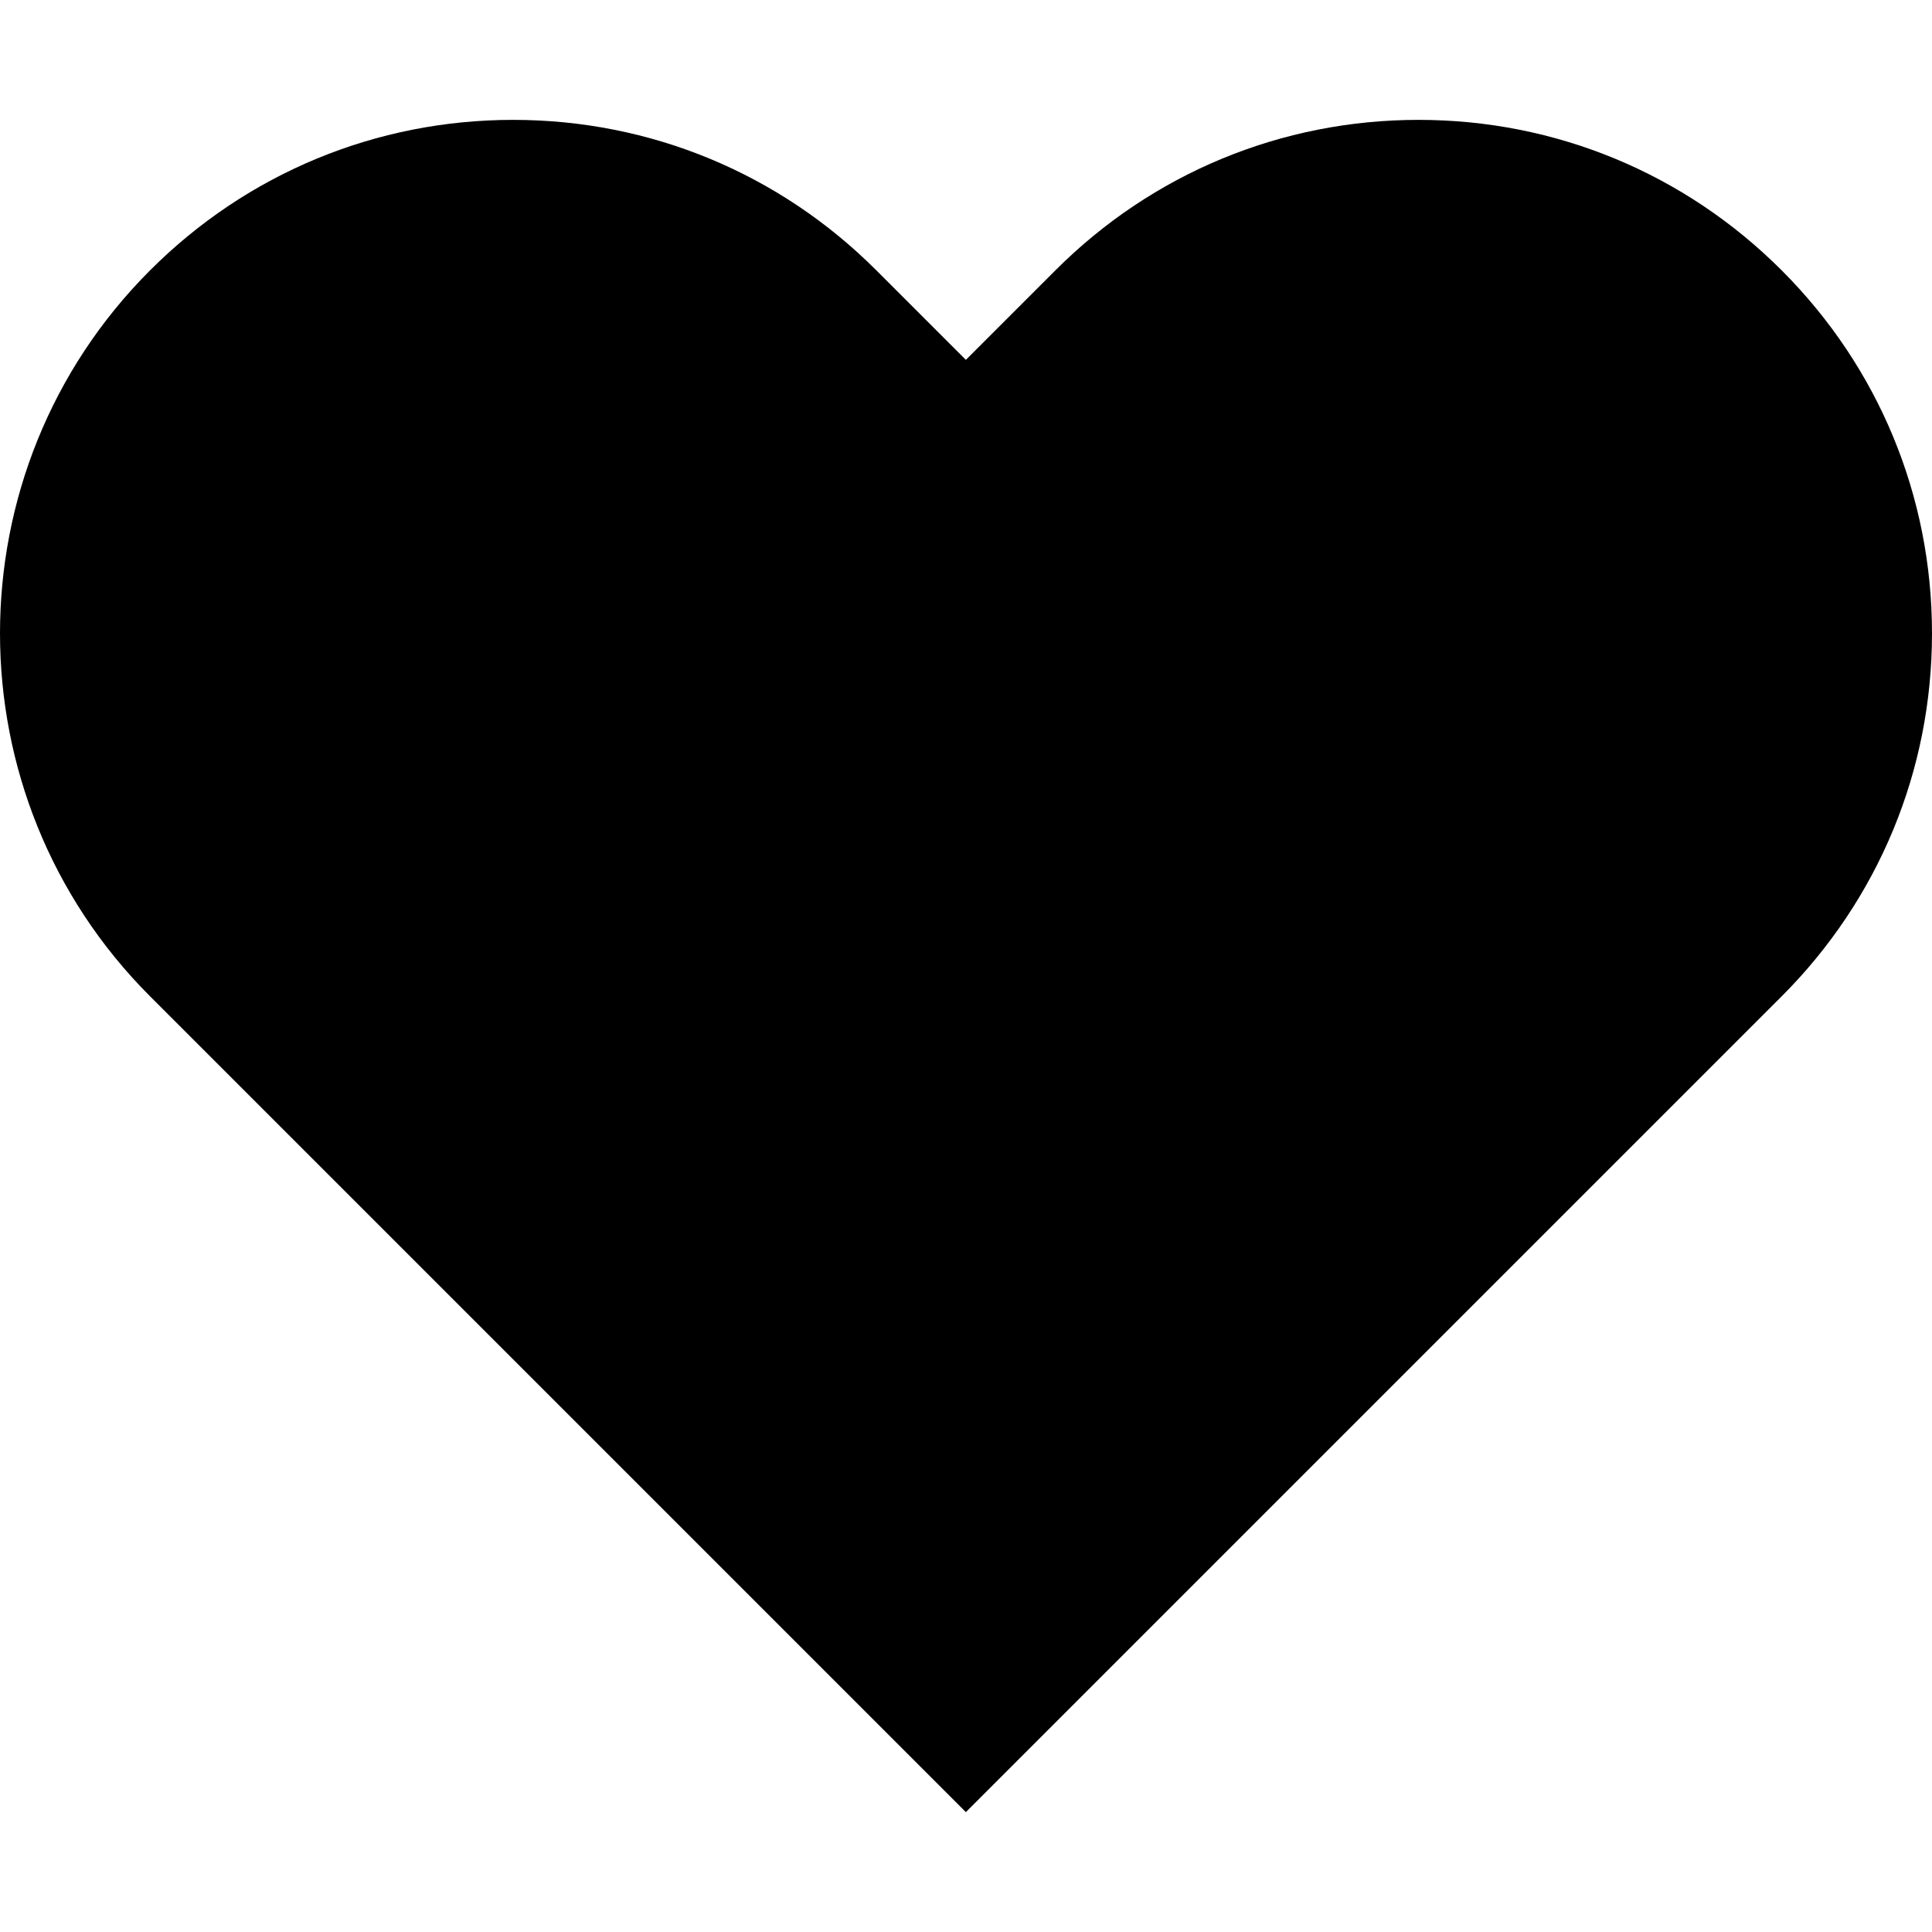 <?xml version="1.0" encoding="UTF-8" standalone="no"?>
<!-- Generator: Adobe Illustrator 19.1.0, SVG Export Plug-In . SVG Version: 6.00 Build 0)  -->

<svg
   xmlns:dc="http://purl.org/dc/elements/1.1/"
   xmlns:cc="http://creativecommons.org/ns#"
   xmlns:rdf="http://www.w3.org/1999/02/22-rdf-syntax-ns#"
   xmlns:svg="http://www.w3.org/2000/svg"
   xmlns="http://www.w3.org/2000/svg"
   xmlns:sodipodi="http://sodipodi.sourceforge.net/DTD/sodipodi-0.dtd"
   xmlns:inkscape="http://www.inkscape.org/namespaces/inkscape"
   version="1.1"
   id="Capa_1"
   x="0px"
   y="0px"
   viewBox="0 0 333.701 333.701"
   style="enable-background:new 0 0 333.701 333.701;"
   xml:space="preserve"
   sodipodi:docname="heart-filled.svg"
   inkscape:version="0.92.4 (5da689c313, 2019-01-14)"><defs
   id="defs472" /><sodipodi:namedview
   pagecolor="#ffffff"
   bordercolor="#666666"
   borderopacity="1"
   objecttolerance="10"
   gridtolerance="10"
   guidetolerance="10"
   inkscape:pageopacity="0"
   inkscape:pageshadow="2"
   inkscape:window-width="1134"
   inkscape:window-height="1008"
   id="namedview470"
   showgrid="false"
   inkscape:zoom="2.5411971"
   inkscape:cx="166.85049"
   inkscape:cy="198.33172"
   inkscape:window-x="186"
   inkscape:window-y="0"
   inkscape:window-maximized="0"
   inkscape:current-layer="g437" />
<g
   id="g437">
	<path
   d="M 166.828,312.996 25.932,172.101 C -8.644,137.525 -8.644,81.264 25.932,46.681 42.681,29.933 64.95,20.704 88.639,20.704 c 23.689,0 45.965,9.229 62.713,25.977 l 15.476,15.476 15.476,-15.476 c 16.748,-16.748 39.024,-25.977 62.713,-25.977 23.689,0 45.952,9.229 62.707,25.977 16.755,16.748 25.977,39.024 25.977,62.713 0,23.689 -9.229,45.958 -25.977,62.707 z"
   id="path435"
   inkscape:connector-curvature="0"
   sodipodi:nodetypes="cccsscsssscc" />
</g>
<g
   id="g439">
</g>
<g
   id="g441">
</g>
<g
   id="g443">
</g>
<g
   id="g445">
</g>
<g
   id="g447">
</g>
<g
   id="g449">
</g>
<g
   id="g451">
</g>
<g
   id="g453">
</g>
<g
   id="g455">
</g>
<g
   id="g457">
</g>
<g
   id="g459">
</g>
<g
   id="g461">
</g>
<g
   id="g463">
</g>
<g
   id="g465">
</g>
<g
   id="g467">
</g>
</svg>